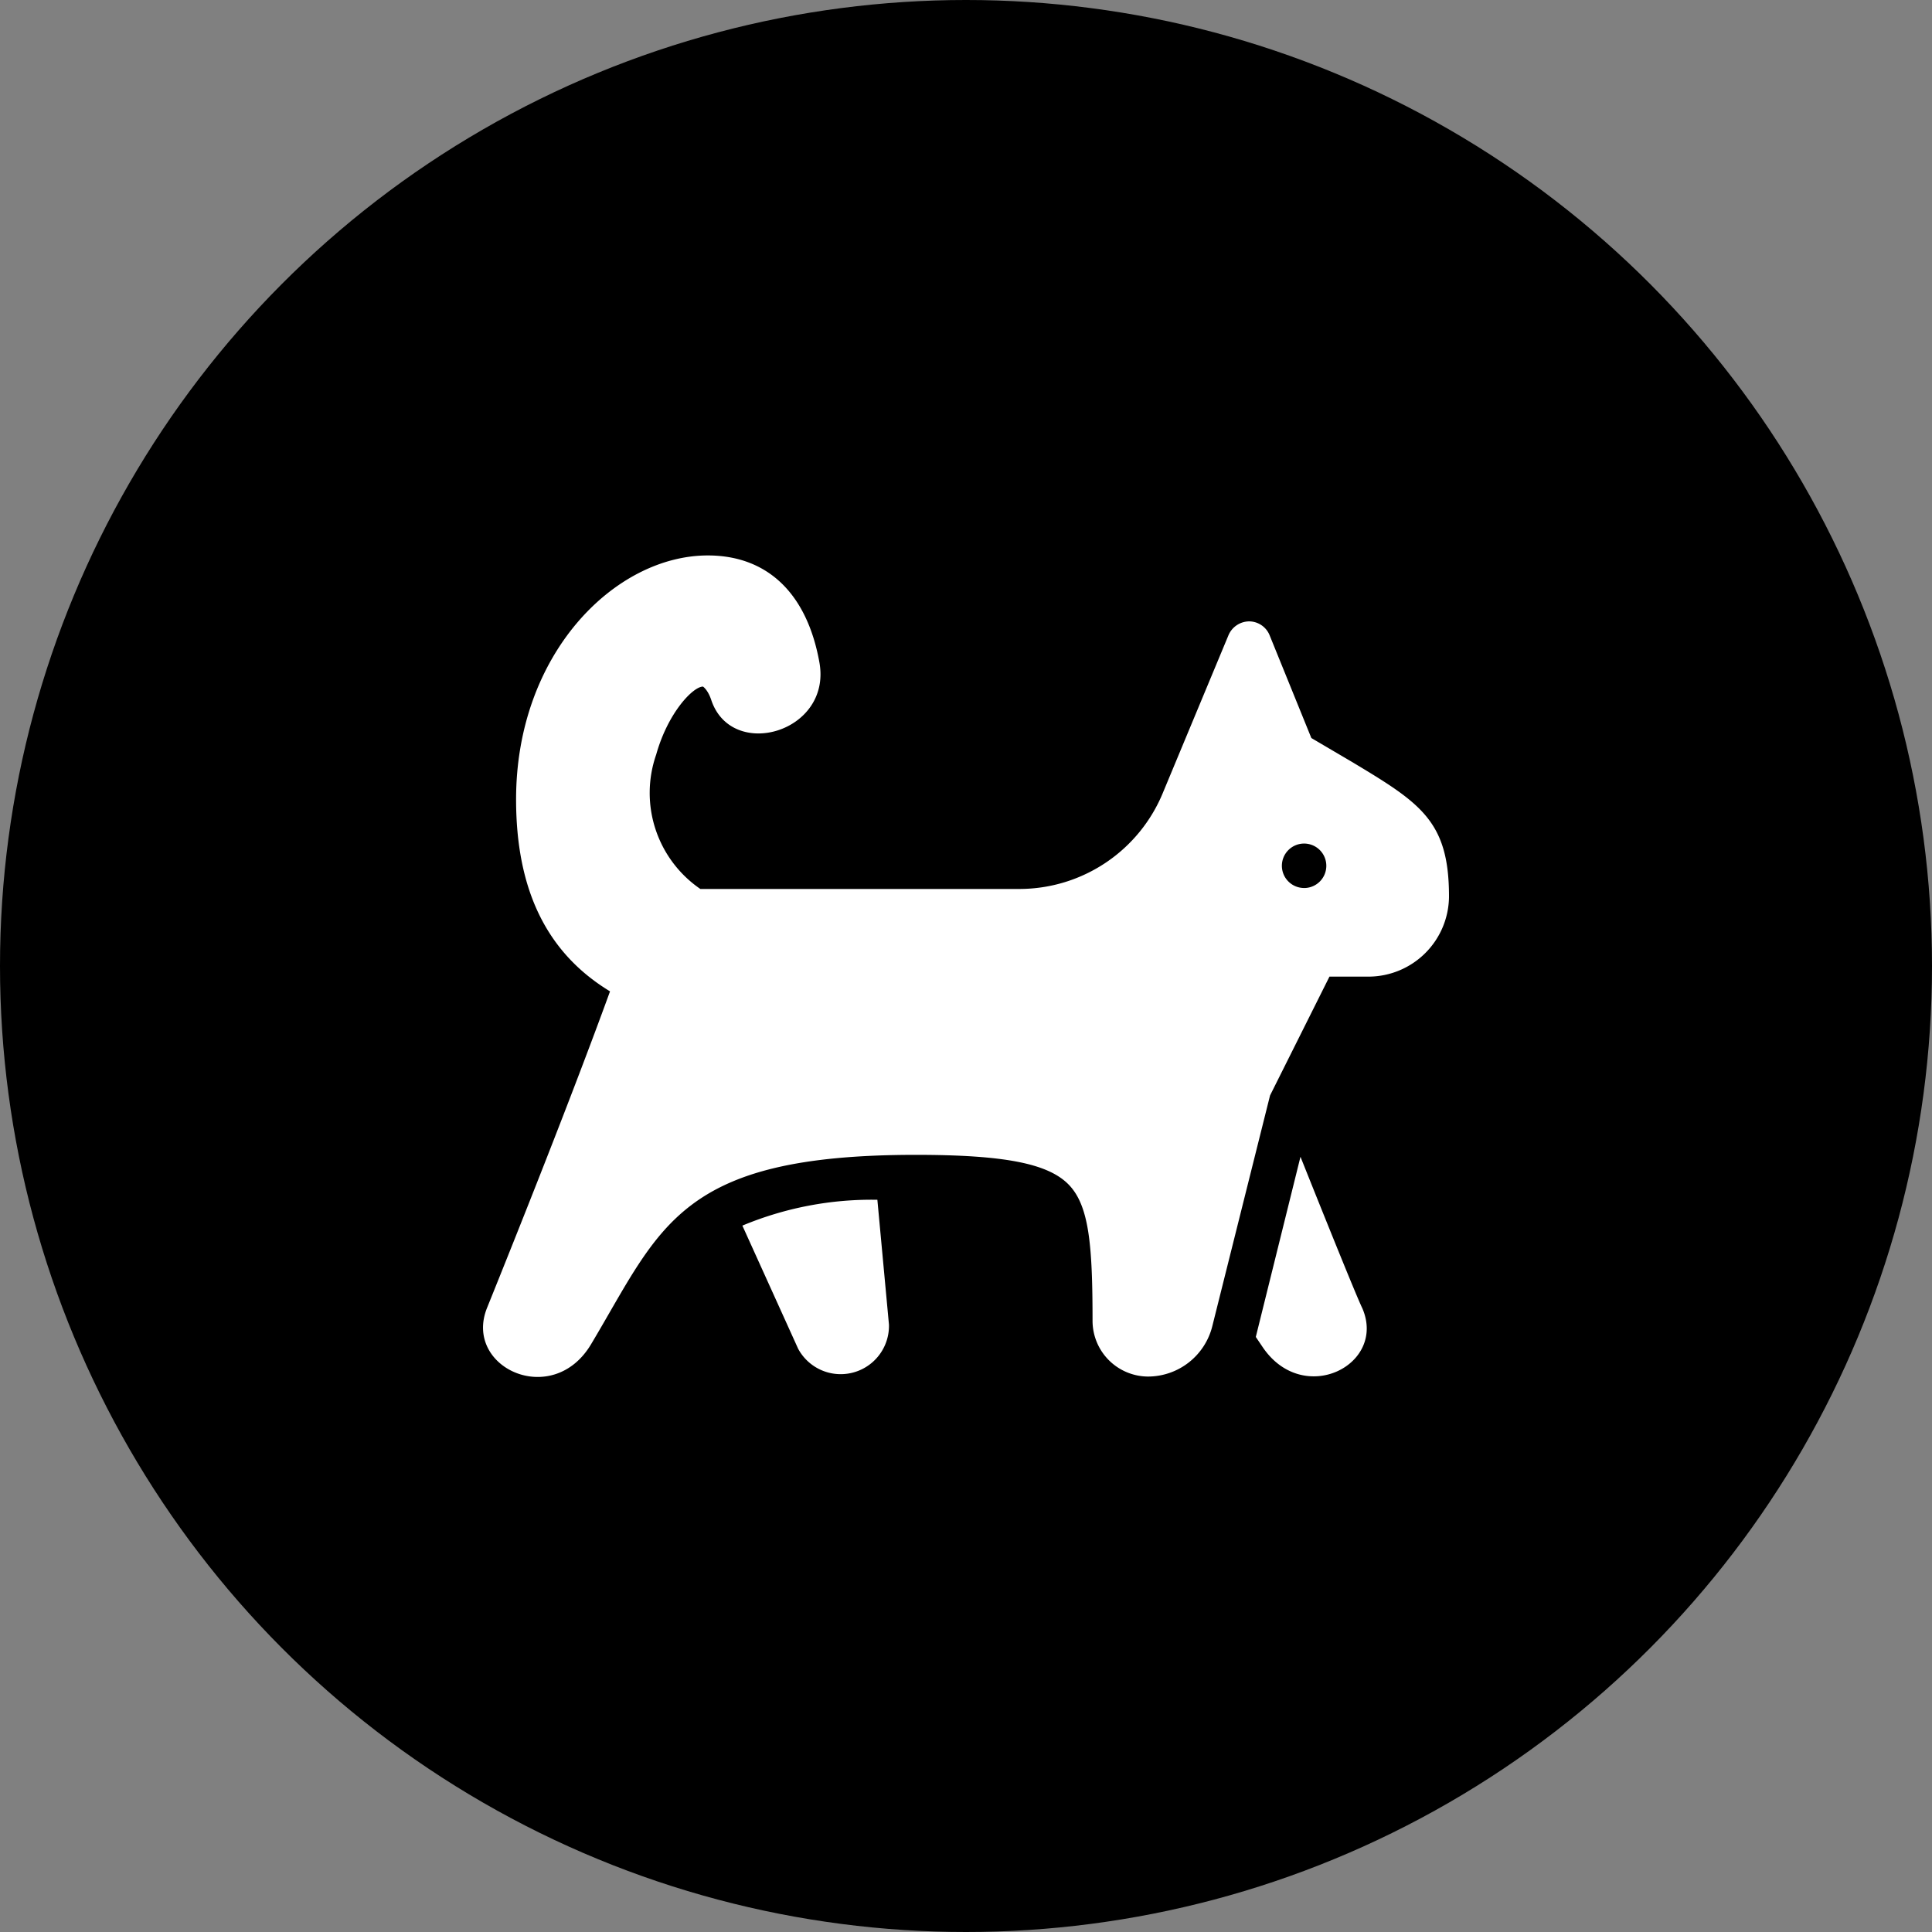<svg xmlns="http://www.w3.org/2000/svg" viewBox="0 0 80 80"><rect x="0" y="0" width="80" height="80" fill="#808080" stroke="none"/><defs><style>.d56fb7b4-87d9-4584-9f65-a8035f3fe7aa{fill:#fff}</style></defs><g id="346cfa07-c200-4d74-b296-a15964532785" data-name="Quick Links"><circle class="921791a5-c618-425f-bff8-02bbf446de73" cx="40" cy="40" r="40"/><path class="d56fb7b4-87d9-4584-9f65-a8035f3fe7aa" d="M53.85 47.9L52 55.36l.27.4c1.68 2.52 5.16.76 4.14-1.59-.29-.58-2.56-6.27-2.56-6.27zm-23.11 2.85l2.31 5.1a2 2 0 0 0 3.76-1l-.48-5.17a13.9 13.9 0 0 0-5.59 1.07z"/><path class="d56fb7b4-87d9-4584-9f65-a8035f3fe7aa" d="M56 31.56l-1.7-1-1.73-4.26a.92.92 0 0 0-.85-.57.94.94 0 0 0-.85.57l-2.71 6.51a6.43 6.43 0 0 1-5.94 4H29a4.82 4.82 0 0 1-1.83-5.56c.49-1.75 1.53-2.82 1.94-2.82 0 0 .2.13.34.55.84 2.54 5 1.35 4.48-1.55S31.74 23 29.31 23c-3.84 0-7.94 4.06-7.94 10.1 0 3.75 1.27 6.36 3.89 7.95-1.59 4.37-3.84 10-5.09 13.1-1 2.47 2.7 4.19 4.3 1.52 2.9-4.85 3.61-7.85 13.45-7.85 3.63 0 5.46.35 6.32 1.22s1 2.51 1 5.66a2.31 2.31 0 0 0 2.29 2.3 2.75 2.75 0 0 0 2.67-2.09l2.39-9.55 2.46-4.92h1.62A3.34 3.34 0 0 0 60 37.12c0-3.12-1.17-3.86-4-5.56zm-2 5.21a.92.92 0 1 1 .92-.92.92.92 0 0 1-.87.92z"/></g></svg>